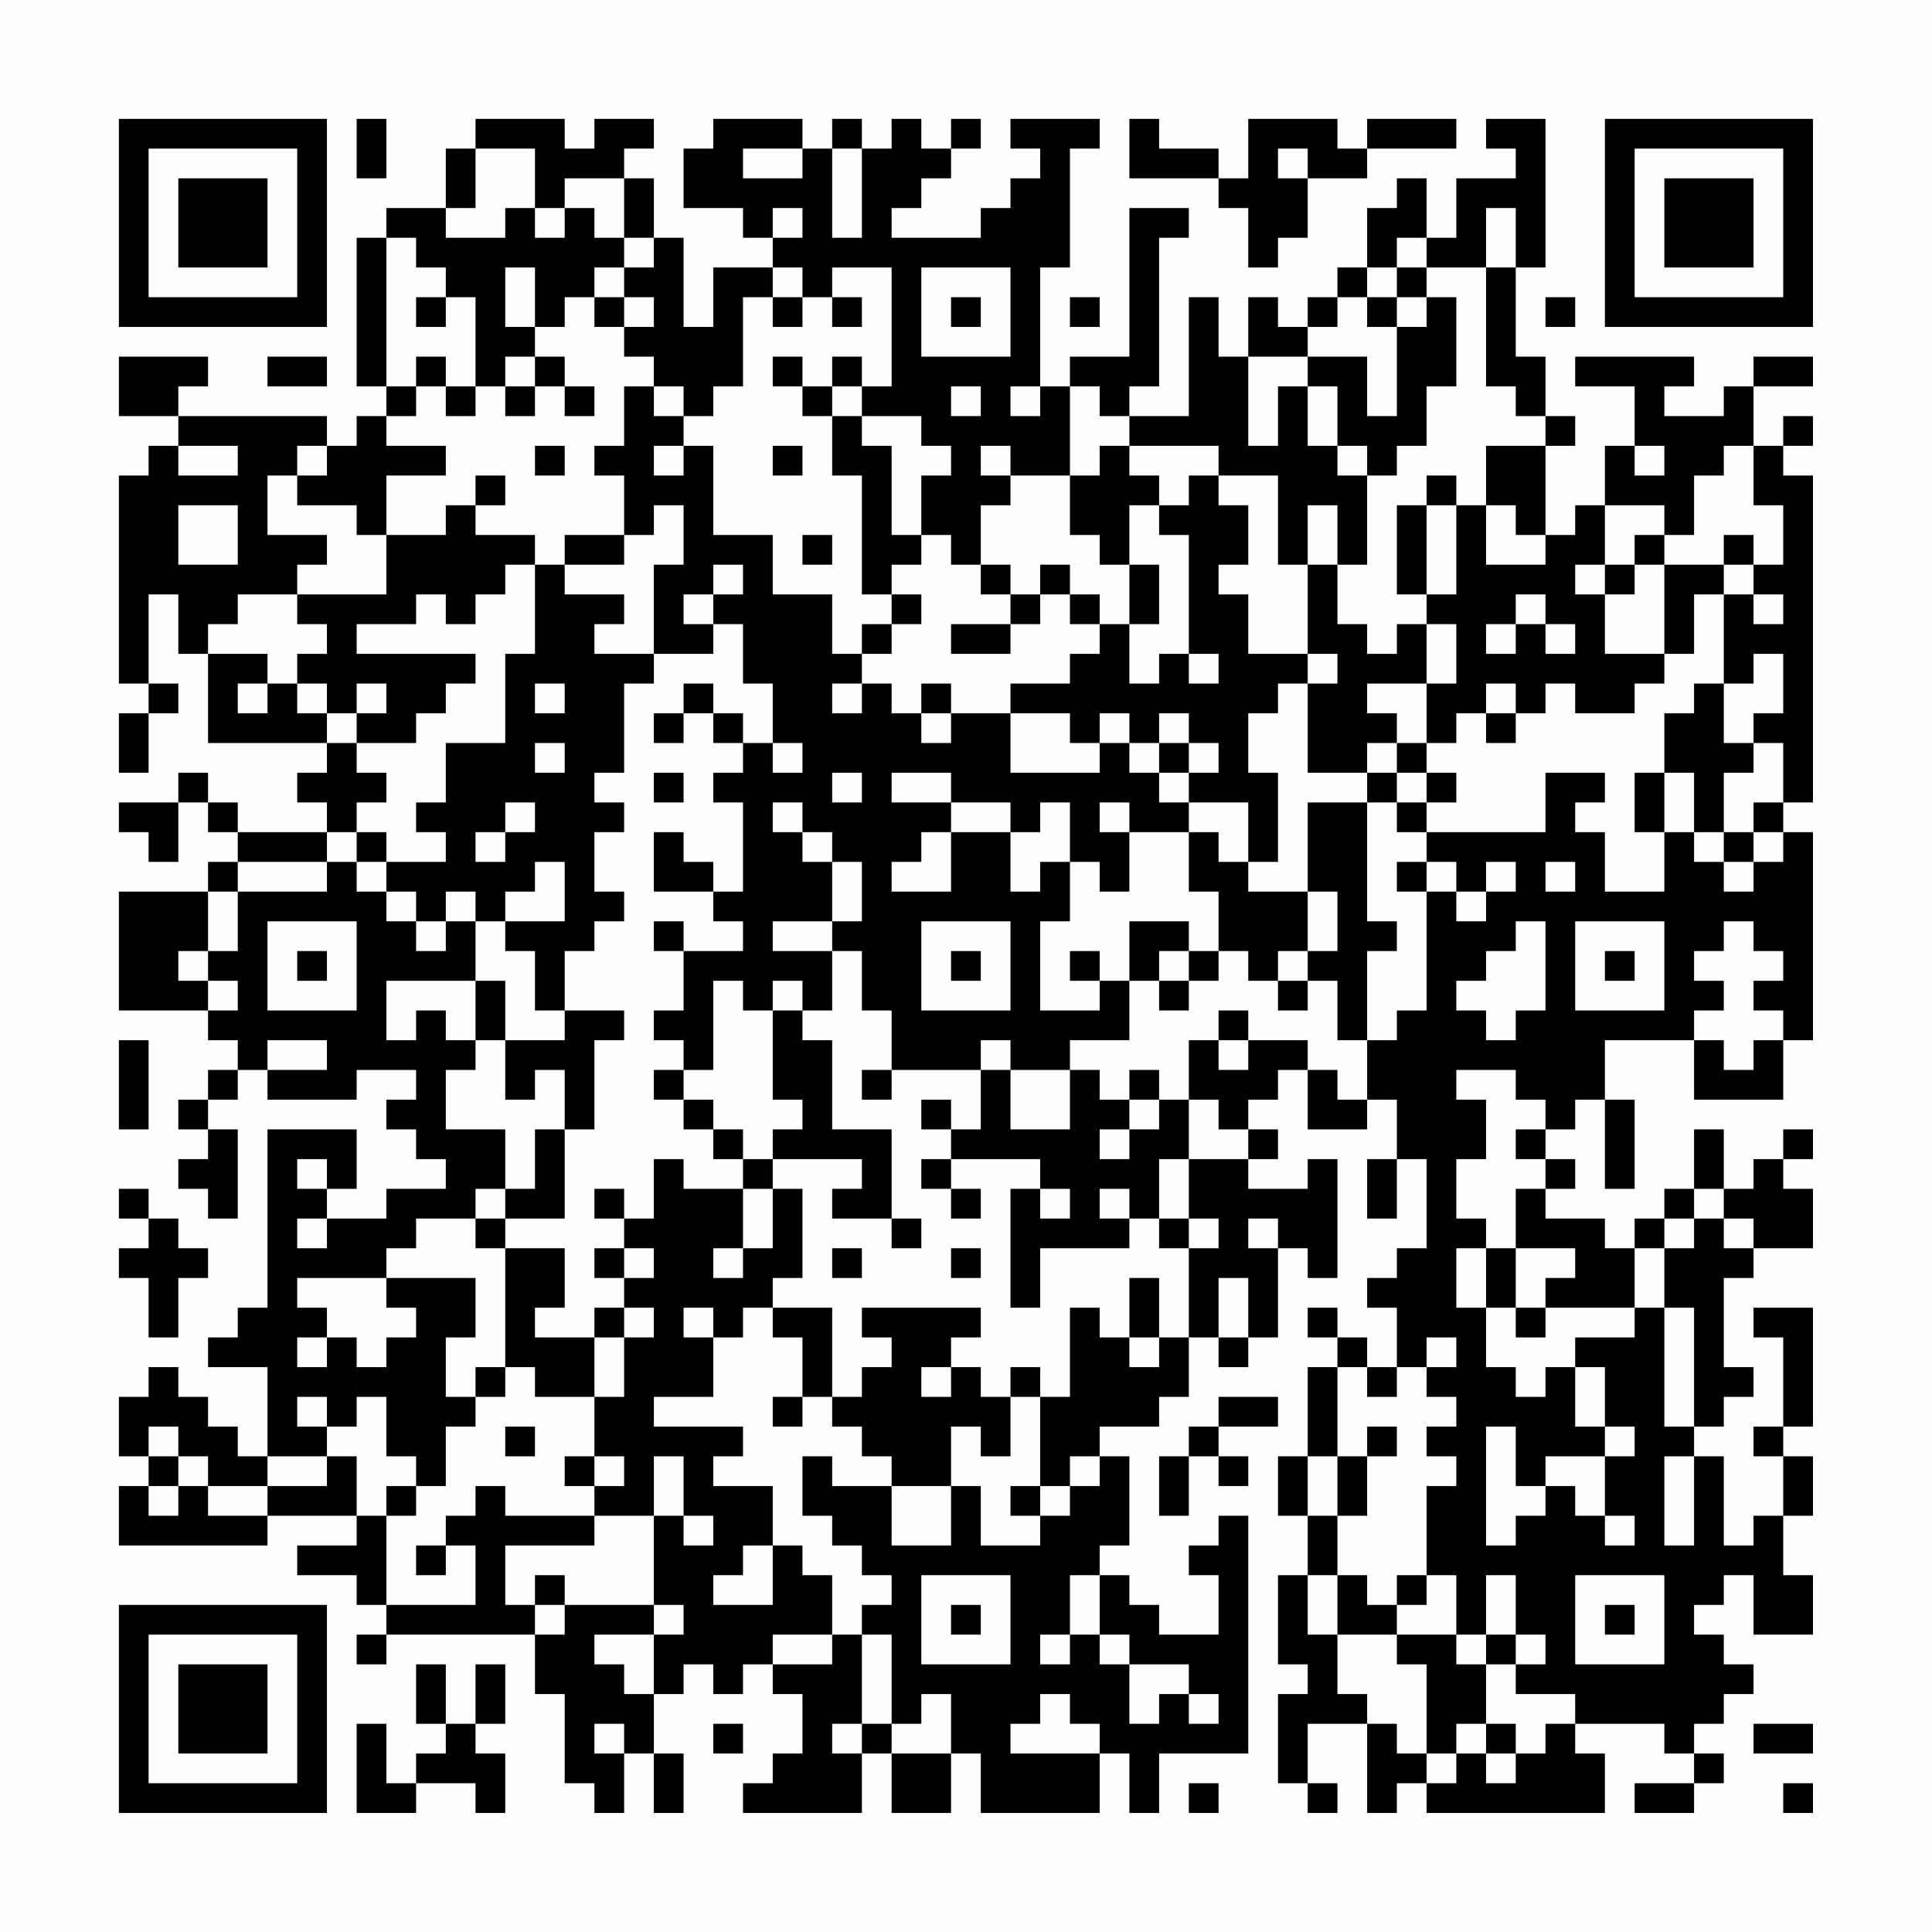 <?xml version="1.0" encoding="UTF-8"?>
<svg xmlns="http://www.w3.org/2000/svg" version="1.1" width="300" height="300" viewBox="0 0 300 300"><rect x="0" y="0" width="300" height="300" fill="#fefefe"/><g transform="scale(4.615)"><g transform="translate(4,4)"><path fill-rule="evenodd" d="M8 0L8 2L9 2L9 0ZM12 0L12 1L11 1L11 3L9 3L9 4L8 4L8 9L9 9L9 10L8 10L8 11L7 11L7 10L2 10L2 9L3 9L3 8L0 8L0 10L2 10L2 11L1 11L1 12L0 12L0 19L1 19L1 20L0 20L0 22L1 22L1 20L2 20L2 19L1 19L1 16L2 16L2 18L3 18L3 21L7 21L7 22L6 22L6 23L7 23L7 24L4 24L4 23L3 23L3 22L2 22L2 23L0 23L0 24L1 24L1 25L2 25L2 23L3 23L3 24L4 24L4 25L3 25L3 26L0 26L0 30L3 30L3 31L4 31L4 32L3 32L3 33L2 33L2 34L3 34L3 35L2 35L2 36L3 36L3 37L4 37L4 34L3 34L3 33L4 33L4 32L5 32L5 33L8 33L8 32L10 32L10 33L9 33L9 34L10 34L10 35L11 35L11 36L9 36L9 37L7 37L7 36L8 36L8 34L5 34L5 40L4 40L4 41L3 41L3 42L5 42L5 45L4 45L4 44L3 44L3 43L2 43L2 42L1 42L1 43L0 43L0 45L1 45L1 46L0 46L0 48L5 48L5 47L8 47L8 48L6 48L6 49L8 49L8 50L9 50L9 51L8 51L8 52L9 52L9 51L14 51L14 53L15 53L15 56L16 56L16 57L17 57L17 55L18 55L18 57L19 57L19 55L18 55L18 53L19 53L19 52L20 52L20 53L21 53L21 52L22 52L22 53L23 53L23 55L22 55L22 56L21 56L21 57L25 57L25 55L26 55L26 57L28 57L28 55L29 55L29 57L33 57L33 55L34 55L34 57L35 57L35 55L38 55L38 47L37 47L37 48L36 48L36 49L37 49L37 51L35 51L35 50L34 50L34 49L33 49L33 48L34 48L34 45L33 45L33 44L35 44L35 43L36 43L36 41L37 41L37 42L38 42L38 41L39 41L39 38L40 38L40 39L41 39L41 35L40 35L40 36L38 36L38 35L39 35L39 34L38 34L38 33L39 33L39 32L40 32L40 34L42 34L42 33L43 33L43 35L42 35L42 37L43 37L43 35L44 35L44 38L43 38L43 39L42 39L42 40L43 40L43 42L42 42L42 41L41 41L41 40L40 40L40 41L41 41L41 42L40 42L40 45L39 45L39 47L40 47L40 49L39 49L39 52L40 52L40 53L39 53L39 56L40 56L40 57L41 57L41 56L40 56L40 54L42 54L42 57L43 57L43 56L44 56L44 57L50 57L50 55L49 55L49 54L52 54L52 55L53 55L53 56L51 56L51 57L53 57L53 56L54 56L54 55L53 55L53 54L54 54L54 53L55 53L55 52L54 52L54 51L53 51L53 50L54 50L54 49L55 49L55 51L57 51L57 49L56 49L56 47L57 47L57 45L56 45L56 44L57 44L57 40L55 40L55 41L56 41L56 44L55 44L55 45L56 45L56 47L55 47L55 48L54 48L54 45L53 45L53 44L54 44L54 43L55 43L55 42L54 42L54 39L55 39L55 38L57 38L57 36L56 36L56 35L57 35L57 34L56 34L56 35L55 35L55 36L54 36L54 34L53 34L53 36L52 36L52 37L51 37L51 38L50 38L50 37L48 37L48 36L49 36L49 35L48 35L48 34L49 34L49 33L50 33L50 36L51 36L51 33L50 33L50 31L53 31L53 33L56 33L56 31L57 31L57 24L56 24L56 23L57 23L57 12L56 12L56 11L57 11L57 10L56 10L56 11L55 11L55 9L57 9L57 8L55 8L55 9L54 9L54 10L52 10L52 9L53 9L53 8L49 8L49 9L51 9L51 11L50 11L50 13L49 13L49 14L48 14L48 11L49 11L49 10L48 10L48 8L47 8L47 5L48 5L48 0L46 0L46 1L47 1L47 2L45 2L45 4L44 4L44 2L43 2L43 3L42 3L42 5L41 5L41 6L40 6L40 7L39 7L39 6L38 6L38 8L37 8L37 6L36 6L36 10L34 10L34 9L35 9L35 4L36 4L36 3L34 3L34 8L32 8L32 9L31 9L31 5L32 5L32 1L33 1L33 0L30 0L30 1L31 1L31 2L30 2L30 3L29 3L29 4L26 4L26 3L27 3L27 2L28 2L28 1L29 1L29 0L28 0L28 1L27 1L27 0L26 0L26 1L25 1L25 0L24 0L24 1L23 1L23 0L20 0L20 1L19 1L19 3L21 3L21 4L22 4L22 5L20 5L20 7L19 7L19 4L18 4L18 2L17 2L17 1L18 1L18 0L16 0L16 1L15 1L15 0ZM34 0L34 2L37 2L37 3L38 3L38 5L39 5L39 4L40 4L40 2L42 2L42 1L45 1L45 0L42 0L42 1L41 1L41 0L38 0L38 2L37 2L37 1L35 1L35 0ZM12 1L12 3L11 3L11 4L13 4L13 3L14 3L14 4L15 4L15 3L16 3L16 4L17 4L17 5L16 5L16 6L15 6L15 7L14 7L14 5L13 5L13 7L14 7L14 8L13 8L13 9L12 9L12 6L11 6L11 5L10 5L10 4L9 4L9 9L10 9L10 10L9 10L9 11L11 11L11 12L9 12L9 14L8 14L8 13L6 13L6 12L7 12L7 11L6 11L6 12L5 12L5 14L7 14L7 15L6 15L6 16L4 16L4 17L3 17L3 18L5 18L5 19L4 19L4 20L5 20L5 19L6 19L6 20L7 20L7 21L8 21L8 22L9 22L9 23L8 23L8 24L7 24L7 25L4 25L4 26L3 26L3 28L2 28L2 29L3 29L3 30L4 30L4 29L3 29L3 28L4 28L4 26L7 26L7 25L8 25L8 26L9 26L9 27L10 27L10 28L11 28L11 27L12 27L12 29L9 29L9 31L10 31L10 30L11 30L11 31L12 31L12 32L11 32L11 34L13 34L13 36L12 36L12 37L10 37L10 38L9 38L9 39L6 39L6 40L7 40L7 41L6 41L6 42L7 42L7 41L8 41L8 42L9 42L9 41L10 41L10 40L9 40L9 39L12 39L12 41L11 41L11 43L12 43L12 44L11 44L11 46L10 46L10 45L9 45L9 43L8 43L8 44L7 44L7 43L6 43L6 44L7 44L7 45L5 45L5 46L3 46L3 45L2 45L2 44L1 44L1 45L2 45L2 46L1 46L1 47L2 47L2 46L3 46L3 47L5 47L5 46L7 46L7 45L8 45L8 47L9 47L9 50L12 50L12 48L11 48L11 47L12 47L12 46L13 46L13 47L16 47L16 48L13 48L13 50L14 50L14 51L15 51L15 50L18 50L18 51L16 51L16 52L17 52L17 53L18 53L18 51L19 51L19 50L18 50L18 47L19 47L19 48L20 48L20 47L19 47L19 45L18 45L18 47L16 47L16 46L17 46L17 45L16 45L16 43L17 43L17 41L18 41L18 40L17 40L17 39L18 39L18 38L17 38L17 37L18 37L18 35L19 35L19 36L21 36L21 38L20 38L20 39L21 39L21 38L22 38L22 36L23 36L23 39L22 39L22 40L21 40L21 41L20 41L20 40L19 40L19 41L20 41L20 43L18 43L18 44L21 44L21 45L20 45L20 46L22 46L22 48L21 48L21 49L20 49L20 50L22 50L22 48L23 48L23 49L24 49L24 51L22 51L22 52L24 52L24 51L25 51L25 54L24 54L24 55L25 55L25 54L26 54L26 55L28 55L28 53L27 53L27 54L26 54L26 51L25 51L25 50L26 50L26 49L25 49L25 48L24 48L24 47L23 47L23 45L24 45L24 46L26 46L26 48L28 48L28 46L29 46L29 48L31 48L31 47L32 47L32 46L33 46L33 45L32 45L32 46L31 46L31 43L32 43L32 40L33 40L33 41L34 41L34 42L35 42L35 41L36 41L36 38L37 38L37 37L36 37L36 35L38 35L38 34L37 34L37 33L36 33L36 31L37 31L37 32L38 32L38 31L40 31L40 32L41 32L41 33L42 33L42 31L43 31L43 30L44 30L44 26L45 26L45 27L46 27L46 26L47 26L47 25L46 25L46 26L45 26L45 25L44 25L44 24L48 24L48 22L50 22L50 23L49 23L49 24L50 24L50 26L52 26L52 24L53 24L53 25L54 25L54 26L55 26L55 25L56 25L56 24L55 24L55 23L56 23L56 21L55 21L55 20L56 20L56 18L55 18L55 19L54 19L54 16L55 16L55 17L56 17L56 16L55 16L55 15L56 15L56 13L55 13L55 11L54 11L54 12L53 12L53 14L52 14L52 13L50 13L50 15L49 15L49 16L50 16L50 18L52 18L52 19L51 19L51 20L49 20L49 19L48 19L48 20L47 20L47 19L46 19L46 20L45 20L45 21L44 21L44 19L45 19L45 17L44 17L44 16L45 16L45 13L46 13L46 15L48 15L48 14L47 14L47 13L46 13L46 11L48 11L48 10L47 10L47 9L46 9L46 5L47 5L47 3L46 3L46 5L44 5L44 4L43 4L43 5L42 5L42 6L41 6L41 7L40 7L40 8L38 8L38 11L39 11L39 9L40 9L40 11L41 11L41 12L42 12L42 15L41 15L41 13L40 13L40 15L39 15L39 12L37 12L37 11L34 11L34 10L33 10L33 9L32 9L32 12L30 12L30 11L29 11L29 12L30 12L30 13L29 13L29 15L28 15L28 14L27 14L27 12L28 12L28 11L27 11L27 10L25 10L25 9L26 9L26 5L24 5L24 6L23 6L23 5L22 5L22 6L21 6L21 9L20 9L20 10L19 10L19 9L18 9L18 8L17 8L17 7L18 7L18 6L17 6L17 5L18 5L18 4L17 4L17 2L15 2L15 3L14 3L14 1ZM21 1L21 2L23 2L23 1ZM24 1L24 4L25 4L25 1ZM39 1L39 2L40 2L40 1ZM22 3L22 4L23 4L23 3ZM27 5L27 8L30 8L30 5ZM43 5L43 6L42 6L42 7L43 7L43 10L42 10L42 8L40 8L40 9L41 9L41 11L42 11L42 12L43 12L43 11L44 11L44 9L45 9L45 6L44 6L44 5ZM10 6L10 7L11 7L11 6ZM16 6L16 7L17 7L17 6ZM22 6L22 7L23 7L23 6ZM24 6L24 7L25 7L25 6ZM28 6L28 7L29 7L29 6ZM32 6L32 7L33 7L33 6ZM43 6L43 7L44 7L44 6ZM48 6L48 7L49 7L49 6ZM5 8L5 9L7 9L7 8ZM10 8L10 9L11 9L11 10L12 10L12 9L11 9L11 8ZM14 8L14 9L13 9L13 10L14 10L14 9L15 9L15 10L16 10L16 9L15 9L15 8ZM22 8L22 9L23 9L23 10L24 10L24 12L25 12L25 16L26 16L26 17L25 17L25 18L24 18L24 16L22 16L22 14L20 14L20 11L19 11L19 10L18 10L18 9L17 9L17 11L16 11L16 12L17 12L17 14L15 14L15 15L14 15L14 14L12 14L12 13L13 13L13 12L12 12L12 13L11 13L11 14L9 14L9 16L6 16L6 17L7 17L7 18L6 18L6 19L7 19L7 20L8 20L8 21L10 21L10 20L11 20L11 19L12 19L12 18L8 18L8 17L10 17L10 16L11 16L11 17L12 17L12 16L13 16L13 15L14 15L14 18L13 18L13 21L11 21L11 23L10 23L10 24L11 24L11 25L9 25L9 24L8 24L8 25L9 25L9 26L10 26L10 27L11 27L11 26L12 26L12 27L13 27L13 28L14 28L14 30L15 30L15 31L13 31L13 29L12 29L12 31L13 31L13 33L14 33L14 32L15 32L15 34L14 34L14 36L13 36L13 37L12 37L12 38L13 38L13 42L12 42L12 43L13 43L13 42L14 42L14 43L16 43L16 41L17 41L17 40L16 40L16 41L14 41L14 40L15 40L15 38L13 38L13 37L15 37L15 34L16 34L16 31L17 31L17 30L15 30L15 28L16 28L16 27L17 27L17 26L16 26L16 24L17 24L17 23L16 23L16 22L17 22L17 19L18 19L18 18L20 18L20 17L21 17L21 19L22 19L22 21L21 21L21 20L20 20L20 19L19 19L19 20L18 20L18 21L19 21L19 20L20 20L20 21L21 21L21 22L20 22L20 23L21 23L21 26L20 26L20 25L19 25L19 24L18 24L18 26L20 26L20 27L21 27L21 28L19 28L19 27L18 27L18 28L19 28L19 30L18 30L18 31L19 31L19 32L18 32L18 33L19 33L19 34L20 34L20 35L21 35L21 36L22 36L22 35L25 35L25 36L24 36L24 37L26 37L26 38L27 38L27 37L26 37L26 34L24 34L24 31L23 31L23 30L24 30L24 28L25 28L25 30L26 30L26 32L25 32L25 33L26 33L26 32L29 32L29 34L28 34L28 33L27 33L27 34L28 34L28 35L27 35L27 36L28 36L28 37L29 37L29 36L28 36L28 35L31 35L31 36L30 36L30 40L31 40L31 38L34 38L34 37L35 37L35 38L36 38L36 37L35 37L35 35L36 35L36 33L35 33L35 32L34 32L34 33L33 33L33 32L32 32L32 31L34 31L34 29L35 29L35 30L36 30L36 29L37 29L37 28L38 28L38 29L39 29L39 30L40 30L40 29L41 29L41 31L42 31L42 28L43 28L43 27L42 27L42 23L43 23L43 24L44 24L44 23L45 23L45 22L44 22L44 21L43 21L43 20L42 20L42 19L44 19L44 17L43 17L43 18L42 18L42 17L41 17L41 15L40 15L40 18L38 18L38 16L37 16L37 15L38 15L38 13L37 13L37 12L36 12L36 13L35 13L35 12L34 12L34 11L33 11L33 12L32 12L32 14L33 14L33 15L34 15L34 17L33 17L33 16L32 16L32 15L31 15L31 16L30 16L30 15L29 15L29 16L30 16L30 17L28 17L28 18L30 18L30 17L31 17L31 16L32 16L32 17L33 17L33 18L32 18L32 19L30 19L30 20L28 20L28 19L27 19L27 20L26 20L26 19L25 19L25 18L26 18L26 17L27 17L27 16L26 16L26 15L27 15L27 14L26 14L26 11L25 11L25 10L24 10L24 9L25 9L25 8L24 8L24 9L23 9L23 8ZM28 9L28 10L29 10L29 9ZM30 9L30 10L31 10L31 9ZM2 11L2 12L4 12L4 11ZM14 11L14 12L15 12L15 11ZM18 11L18 12L19 12L19 11ZM22 11L22 12L23 12L23 11ZM51 11L51 12L52 12L52 11ZM44 12L44 13L43 13L43 16L44 16L44 13L45 13L45 12ZM2 13L2 15L4 15L4 13ZM18 13L18 14L17 14L17 15L15 15L15 16L17 16L17 17L16 17L16 18L18 18L18 15L19 15L19 13ZM34 13L34 15L35 15L35 17L34 17L34 19L35 19L35 18L36 18L36 19L37 19L37 18L36 18L36 14L35 14L35 13ZM23 14L23 15L24 15L24 14ZM51 14L51 15L50 15L50 16L51 16L51 15L52 15L52 18L53 18L53 16L54 16L54 15L55 15L55 14L54 14L54 15L52 15L52 14ZM20 15L20 16L19 16L19 17L20 17L20 16L21 16L21 15ZM47 16L47 17L46 17L46 18L47 18L47 17L48 17L48 18L49 18L49 17L48 17L48 16ZM40 18L40 19L39 19L39 20L38 20L38 22L39 22L39 25L38 25L38 23L36 23L36 22L37 22L37 21L36 21L36 20L35 20L35 21L34 21L34 20L33 20L33 21L32 21L32 20L30 20L30 22L33 22L33 21L34 21L34 22L35 22L35 23L36 23L36 24L34 24L34 23L33 23L33 24L34 24L34 26L33 26L33 25L32 25L32 23L31 23L31 24L30 24L30 23L28 23L28 22L26 22L26 23L28 23L28 24L27 24L27 25L26 25L26 26L28 26L28 24L30 24L30 26L31 26L31 25L32 25L32 27L31 27L31 30L33 30L33 29L34 29L34 27L36 27L36 28L35 28L35 29L36 29L36 28L37 28L37 26L36 26L36 24L37 24L37 25L38 25L38 26L40 26L40 28L39 28L39 29L40 29L40 28L41 28L41 26L40 26L40 23L42 23L42 22L43 22L43 23L44 23L44 22L43 22L43 21L42 21L42 22L40 22L40 19L41 19L41 18ZM8 19L8 20L9 20L9 19ZM14 19L14 20L15 20L15 19ZM24 19L24 20L25 20L25 19ZM53 19L53 20L52 20L52 22L51 22L51 24L52 24L52 22L53 22L53 24L54 24L54 25L55 25L55 24L54 24L54 22L55 22L55 21L54 21L54 19ZM27 20L27 21L28 21L28 20ZM46 20L46 21L47 21L47 20ZM14 21L14 22L15 22L15 21ZM22 21L22 22L23 22L23 21ZM35 21L35 22L36 22L36 21ZM18 22L18 23L19 23L19 22ZM24 22L24 23L25 23L25 22ZM13 23L13 24L12 24L12 25L13 25L13 24L14 24L14 23ZM22 23L22 24L23 24L23 25L24 25L24 27L22 27L22 28L24 28L24 27L25 27L25 25L24 25L24 24L23 24L23 23ZM14 25L14 26L13 26L13 27L15 27L15 25ZM43 25L43 26L44 26L44 25ZM48 25L48 26L49 26L49 25ZM5 27L5 30L8 30L8 27ZM27 27L27 30L30 30L30 27ZM47 27L47 28L46 28L46 29L45 29L45 30L46 30L46 31L47 31L47 30L48 30L48 27ZM49 27L49 30L52 30L52 27ZM54 27L54 28L53 28L53 29L54 29L54 30L53 30L53 31L54 31L54 32L55 32L55 31L56 31L56 30L55 30L55 29L56 29L56 28L55 28L55 27ZM6 28L6 29L7 29L7 28ZM28 28L28 29L29 29L29 28ZM32 28L32 29L33 29L33 28ZM50 28L50 29L51 29L51 28ZM20 29L20 32L19 32L19 33L20 33L20 34L21 34L21 35L22 35L22 34L23 34L23 33L22 33L22 30L23 30L23 29L22 29L22 30L21 30L21 29ZM37 30L37 31L38 31L38 30ZM0 31L0 34L1 34L1 31ZM5 31L5 32L7 32L7 31ZM29 31L29 32L30 32L30 34L32 34L32 32L30 32L30 31ZM45 32L45 33L46 33L46 35L45 35L45 37L46 37L46 38L45 38L45 40L46 40L46 42L47 42L47 43L48 43L48 42L49 42L49 44L50 44L50 45L48 45L48 46L47 46L47 44L46 44L46 48L47 48L47 47L48 47L48 46L49 46L49 47L50 47L50 48L51 48L51 47L50 47L50 45L51 45L51 44L50 44L50 42L49 42L49 41L51 41L51 40L52 40L52 44L53 44L53 40L52 40L52 38L53 38L53 37L54 37L54 38L55 38L55 37L54 37L54 36L53 36L53 37L52 37L52 38L51 38L51 40L48 40L48 39L49 39L49 38L47 38L47 36L48 36L48 35L47 35L47 34L48 34L48 33L47 33L47 32ZM34 33L34 34L33 34L33 35L34 35L34 34L35 34L35 33ZM6 35L6 36L7 36L7 35ZM0 36L0 37L1 37L1 38L0 38L0 39L1 39L1 41L2 41L2 39L3 39L3 38L2 38L2 37L1 37L1 36ZM16 36L16 37L17 37L17 36ZM31 36L31 37L32 37L32 36ZM33 36L33 37L34 37L34 36ZM6 37L6 38L7 38L7 37ZM38 37L38 38L39 38L39 37ZM16 38L16 39L17 39L17 38ZM24 38L24 39L25 39L25 38ZM28 38L28 39L29 39L29 38ZM46 38L46 40L47 40L47 41L48 41L48 40L47 40L47 38ZM34 39L34 41L35 41L35 39ZM37 39L37 41L38 41L38 39ZM22 40L22 41L23 41L23 43L22 43L22 44L23 44L23 43L24 43L24 44L25 44L25 45L26 45L26 46L28 46L28 44L29 44L29 45L30 45L30 43L31 43L31 42L30 42L30 43L29 43L29 42L28 42L28 41L29 41L29 40L25 40L25 41L26 41L26 42L25 42L25 43L24 43L24 40ZM44 41L44 42L43 42L43 43L42 43L42 42L41 42L41 45L40 45L40 47L41 47L41 49L40 49L40 51L41 51L41 53L42 53L42 54L43 54L43 55L44 55L44 56L45 56L45 55L46 55L46 56L47 56L47 55L48 55L48 54L49 54L49 53L47 53L47 52L48 52L48 51L47 51L47 49L46 49L46 51L45 51L45 49L44 49L44 46L45 46L45 45L44 45L44 44L45 44L45 43L44 43L44 42L45 42L45 41ZM27 42L27 43L28 43L28 42ZM37 43L37 44L36 44L36 45L35 45L35 47L36 47L36 45L37 45L37 46L38 46L38 45L37 45L37 44L39 44L39 43ZM13 44L13 45L14 45L14 44ZM42 44L42 45L41 45L41 47L42 47L42 45L43 45L43 44ZM15 45L15 46L16 46L16 45ZM52 45L52 48L53 48L53 45ZM9 46L9 47L10 47L10 46ZM30 46L30 47L31 47L31 46ZM10 48L10 49L11 49L11 48ZM14 49L14 50L15 50L15 49ZM27 49L27 52L30 52L30 49ZM32 49L32 51L31 51L31 52L32 52L32 51L33 51L33 52L34 52L34 54L35 54L35 53L36 53L36 54L37 54L37 53L36 53L36 52L34 52L34 51L33 51L33 49ZM41 49L41 51L43 51L43 52L44 52L44 55L45 55L45 54L46 54L46 55L47 55L47 54L46 54L46 52L47 52L47 51L46 51L46 52L45 52L45 51L43 51L43 50L44 50L44 49L43 49L43 50L42 50L42 49ZM49 49L49 52L52 52L52 49ZM28 50L28 51L29 51L29 50ZM50 50L50 51L51 51L51 50ZM10 52L10 54L11 54L11 55L10 55L10 56L9 56L9 54L8 54L8 57L10 57L10 56L12 56L12 57L13 57L13 55L12 55L12 54L13 54L13 52L12 52L12 54L11 54L11 52ZM31 53L31 54L30 54L30 55L33 55L33 54L32 54L32 53ZM16 54L16 55L17 55L17 54ZM20 54L20 55L21 55L21 54ZM55 54L55 55L57 55L57 54ZM36 56L36 57L37 57L37 56ZM56 56L56 57L57 57L57 56ZM0 0L0 7L7 7L7 0ZM1 1L1 6L6 6L6 1ZM2 2L2 5L5 5L5 2ZM50 0L50 7L57 7L57 0ZM51 1L51 6L56 6L56 1ZM52 2L52 5L55 5L55 2ZM0 50L0 57L7 57L7 50ZM1 51L1 56L6 56L6 51ZM2 52L2 55L5 55L5 52Z" fill="#000000"/></g></g></svg>
